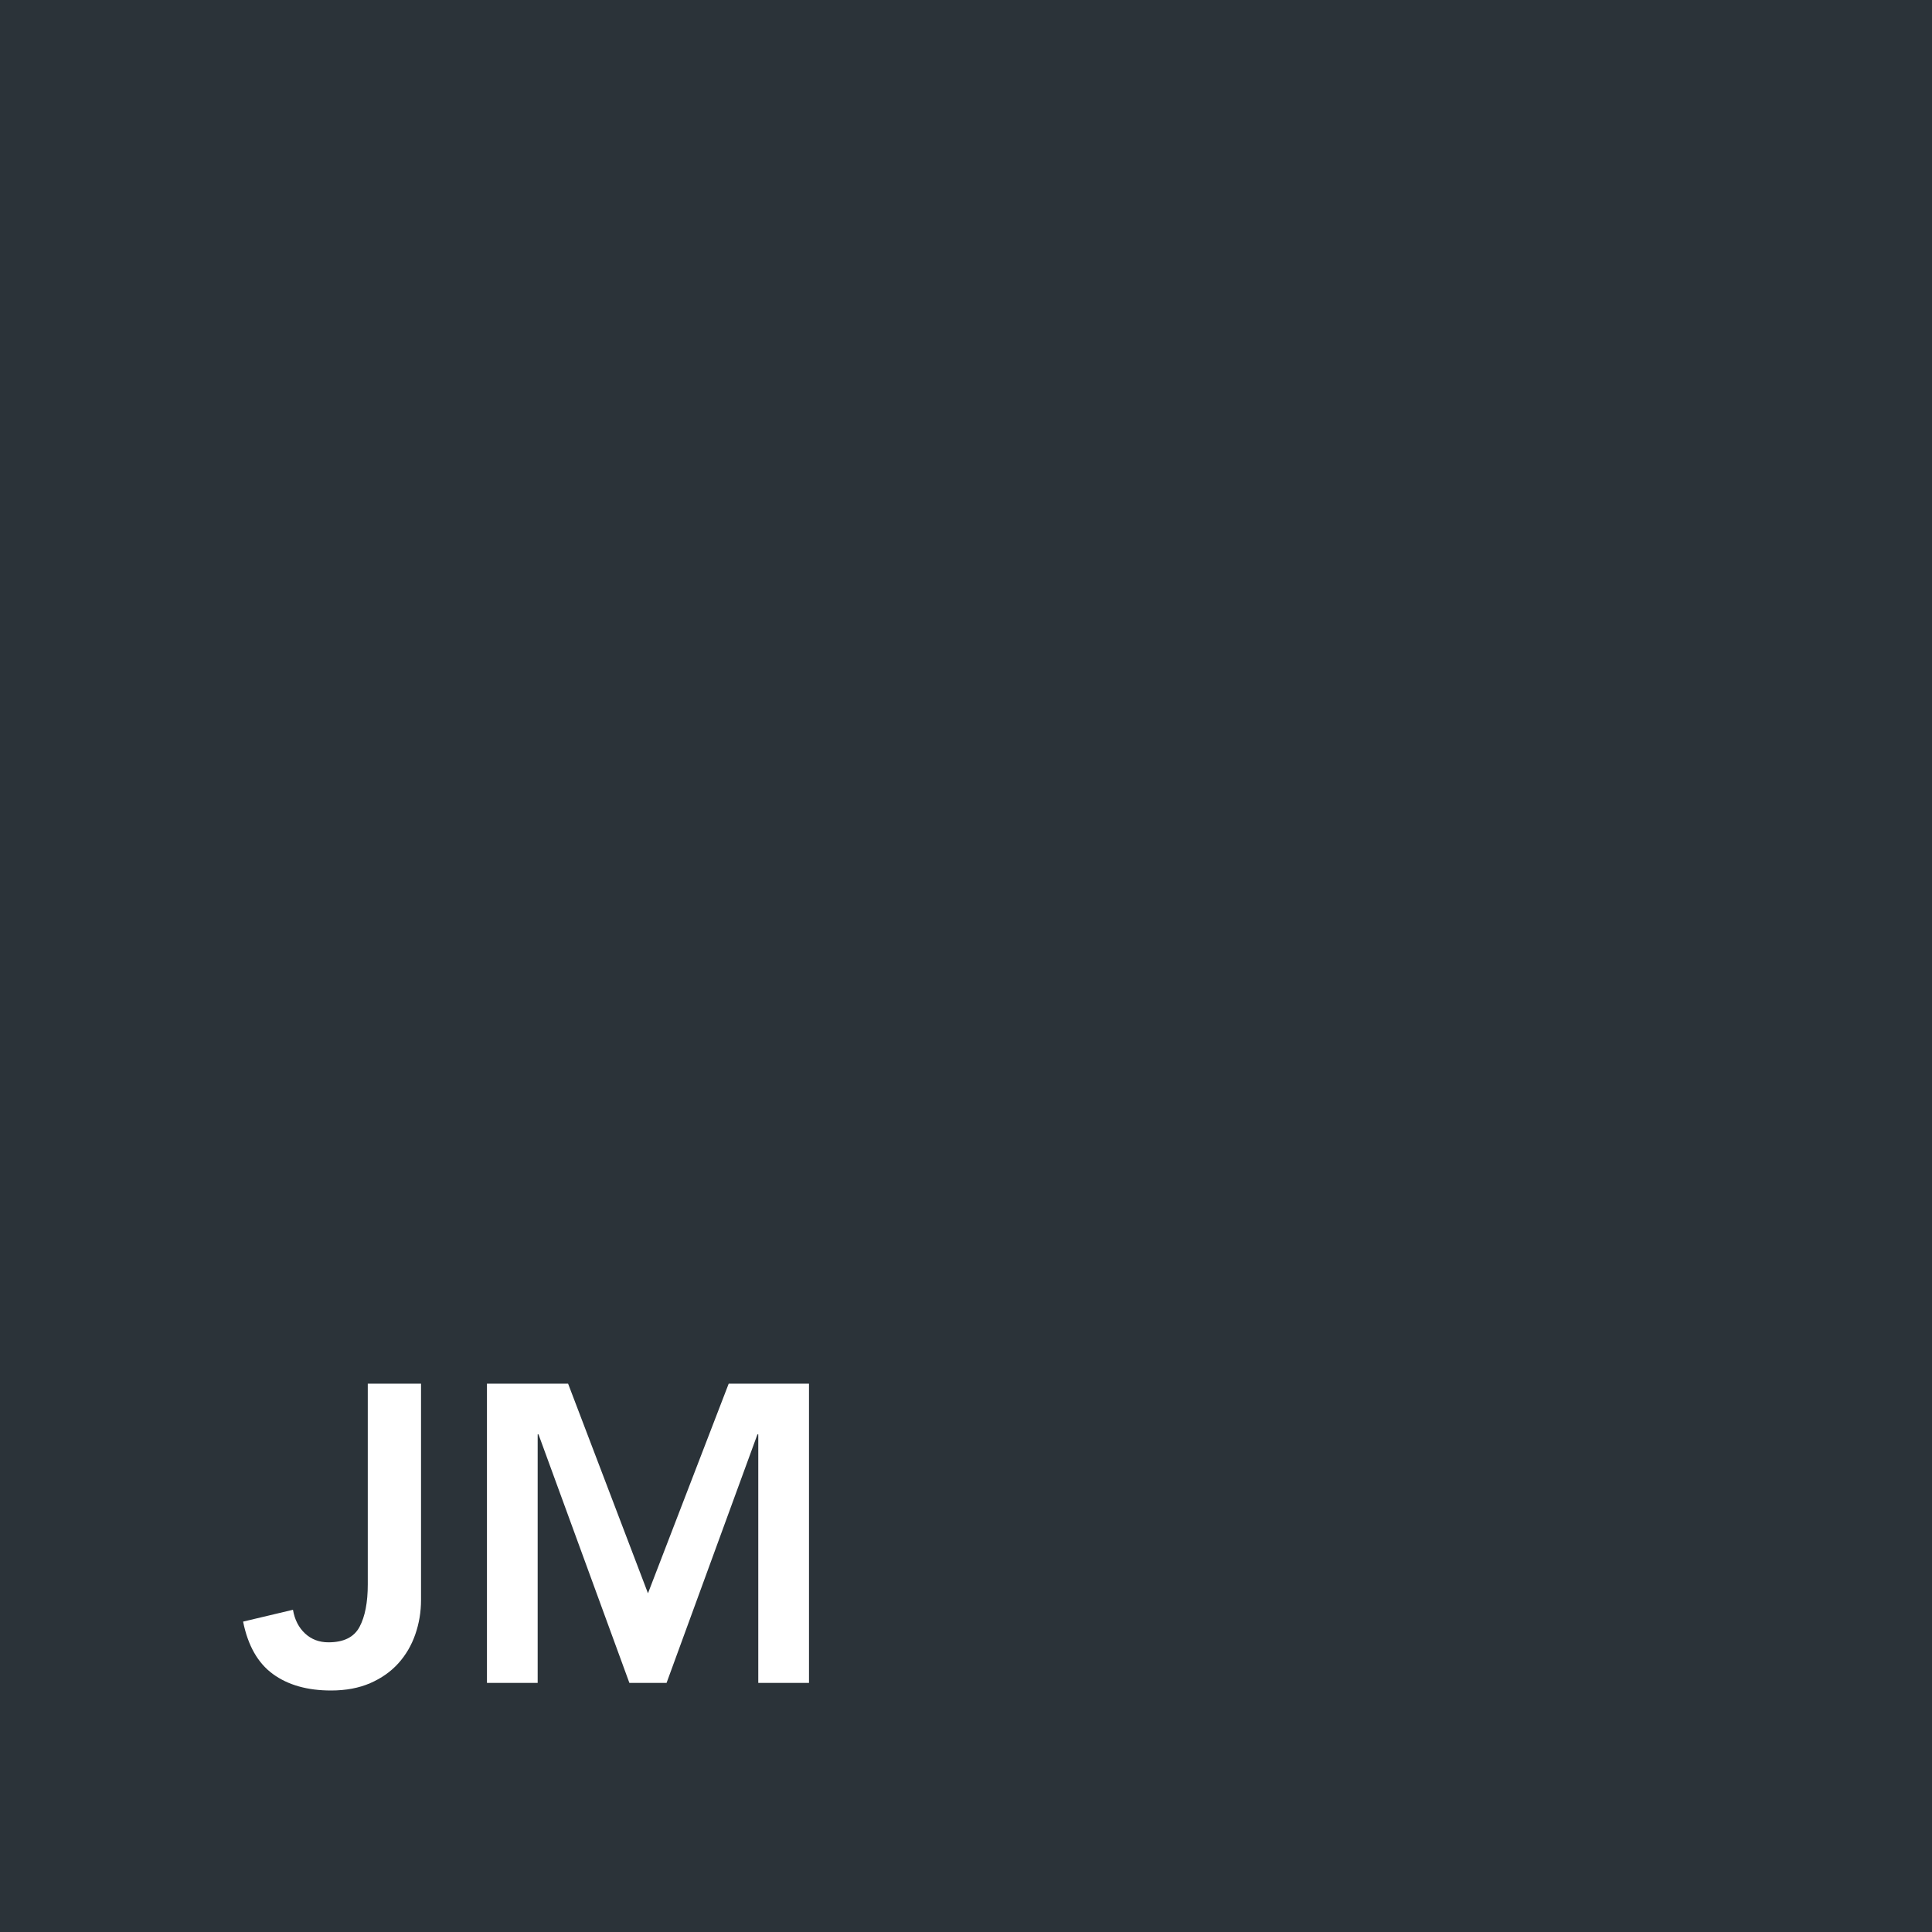 <?xml version="1.0" encoding="UTF-8" standalone="no"?>
<svg width="64px" height="64px" viewBox="0 0 64 64" version="1.1" xmlns="http://www.w3.org/2000/svg" xmlns:xlink="http://www.w3.org/1999/xlink" xmlns:sketch="http://www.bohemiancoding.com/sketch/ns">
    <rect x="0" y="0" width="64" height="64" fill="#808080" stroke="none"/>
    <!-- Generator: Sketch 3.2.2 (9983) - http://www.bohemiancoding.com/sketch -->
    <title>logo</title>
    <desc>Created with Sketch.</desc>
    <defs></defs>
    <g id="Page-1" stroke="none" stroke-width="1" fill="none" fill-rule="evenodd" sketch:type="MSPage">
        <g id="Homepage" sketch:type="MSArtboardGroup" transform="translate(-113, -48)">
            <g id="Header" sketch:type="MSLayerGroup" transform="translate(113, 48)">
                <g id="logo" sketch:type="MSShapeGroup">
                    <rect id="Rectangle-41" stroke="#2B3339" stroke-width="2" fill="#2B3339" x="0" y="0" width="64" height="64"></rect>
                    <path d="M13.947,53.004 C13.947,53.396 13.884,53.774 13.758,54.138 C13.632,54.502 13.445,54.822 13.198,55.097 C12.951,55.372 12.64,55.592 12.267,55.755 C11.894,55.918 11.46,56 10.965,56 C10.181,56 9.539,55.818 9.04,55.454 C8.541,55.09 8.212,54.511 8.053,53.718 L9.705,53.326 C9.761,53.653 9.894,53.914 10.104,54.11 C10.314,54.306 10.573,54.404 10.881,54.404 C11.385,54.404 11.728,54.234 11.91,53.893 C12.092,53.552 12.183,53.083 12.183,52.486 L12.183,45.836 L13.947,45.836 L13.947,53.004 Z M16.131,45.836 L18.819,45.836 L21.465,52.78 L24.139,45.836 L26.799,45.836 L26.799,55.748 L25.119,55.748 L25.119,47.516 L25.091,47.516 L22.081,55.748 L20.849,55.748 L17.839,47.516 L17.811,47.516 L17.811,55.748 L16.131,55.748 L16.131,45.836 Z" id="JM-23" fill="#FFFFFF"></path>
                </g>
            </g>
        </g>
    </g>
</svg>